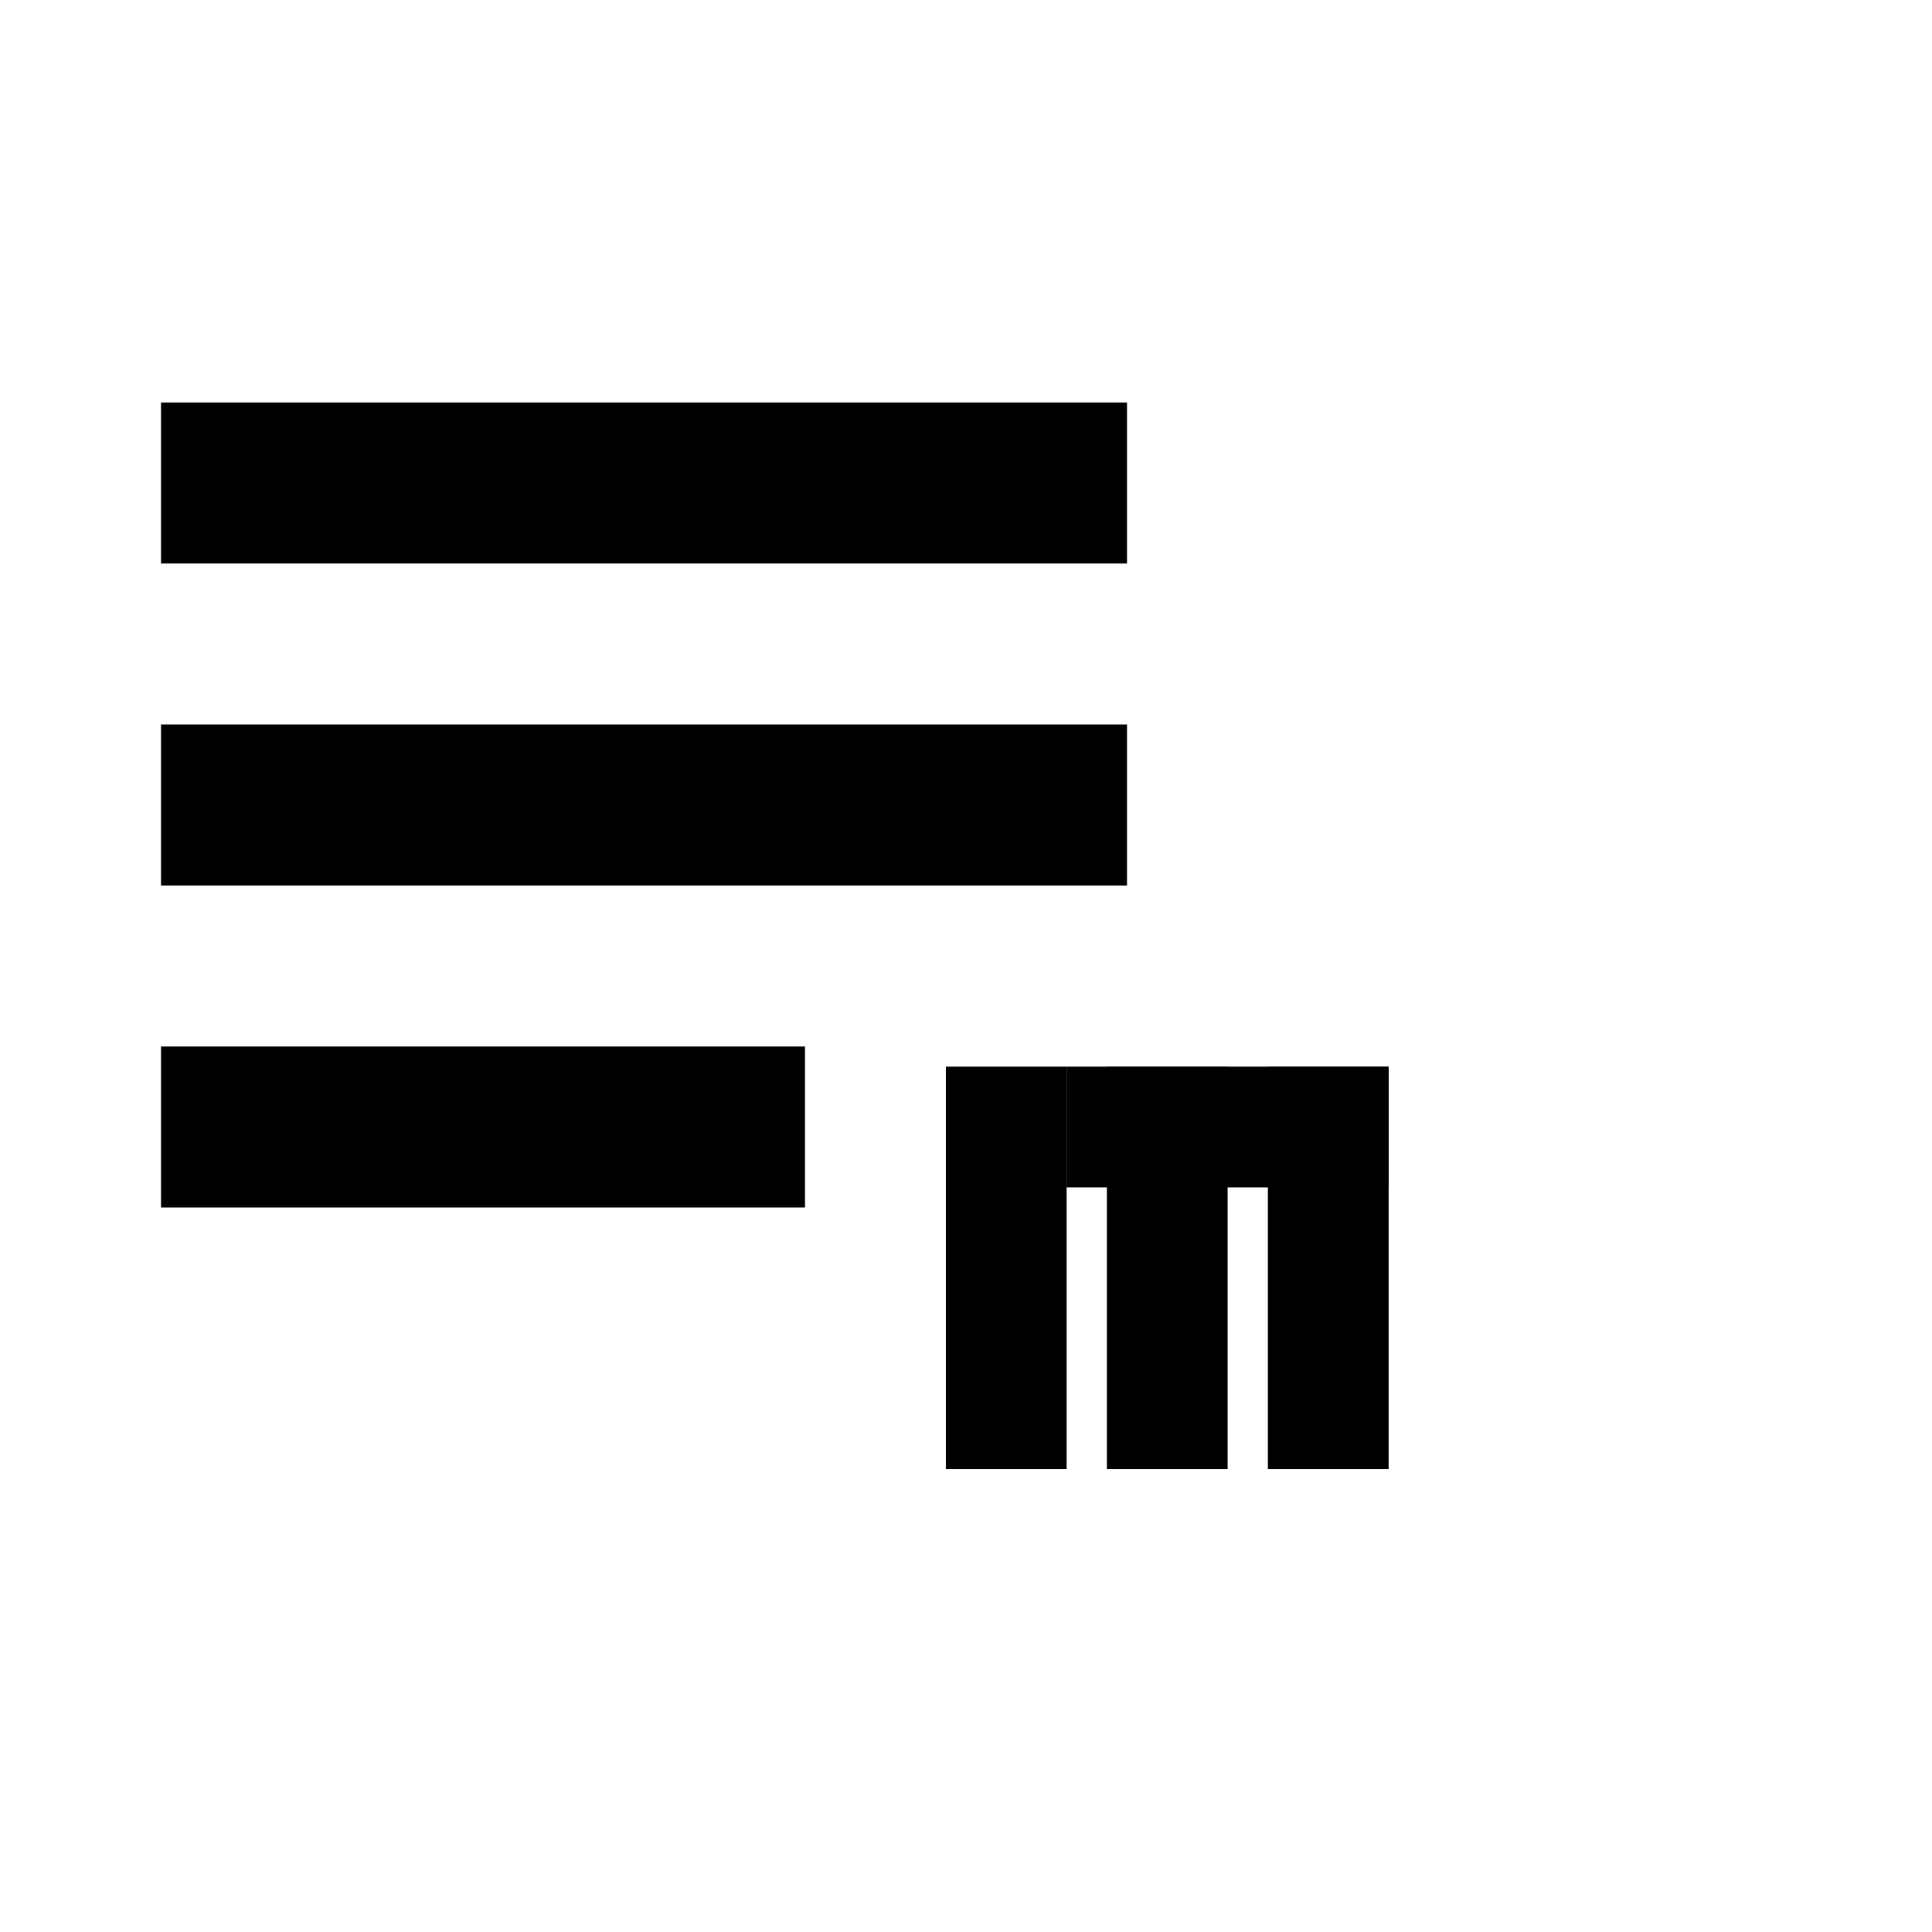 <svg
  width="24"
  height="24"
  viewBox="0 0 24 24"
  fill="none"
  xmlns="http://www.w3.org/2000/svg"
>
  <path d="M2 5H14V7H2V5Z" fill="currentColor" />
  <path d="M2 9H14V11H2V9Z" fill="currentColor" />
  <path d="M10 13H2V15H10V13Z" fill="currentColor" />
  <!-- <path d="M16 9H18V13H22V15H18V19H16V15H12V13H16V9Z" fill="currentColor" /> -->

  <!-- Barres horizontales -->
  <g transform="rotate(90, 14.5, 15.75)">
  <path d="M12 13H17V14.5H12V13Z" fill="currentColor" />
  <path d="M12 15H17V16.5H12V15Z" fill="currentColor" />
  <path d="M12 17H17V18.5H12V17Z" fill="currentColor" />
  <path d="M12 17H13.5V13H12V18.5" fill="currentColor" />
</g>

  
  <path d="M12 13" fill="currentColor" />
  <!-- <path d="M16 15H21V13H16V15Z" fill="currentColor" /> -->
  <!-- <path d="M16 9H21V11H16V9Z" fill="currentColor" /> -->
  <!-- <path d="M4 9H14V11H4V9Z" fill="currentColor" /> -->
  <!-- <path d="M4 13H14V15H4V13Z" fill="currentColor" /> -->
  
  <!-- Barre verticale (spine du E) -->
  <!-- <path d="M2 5H4V15H2V5Z" fill="currentColor" /> -->
  
  
  <!-- <path d="M2 9H14V11H2V9Z" fill="currentColor" /> -->
</svg>

